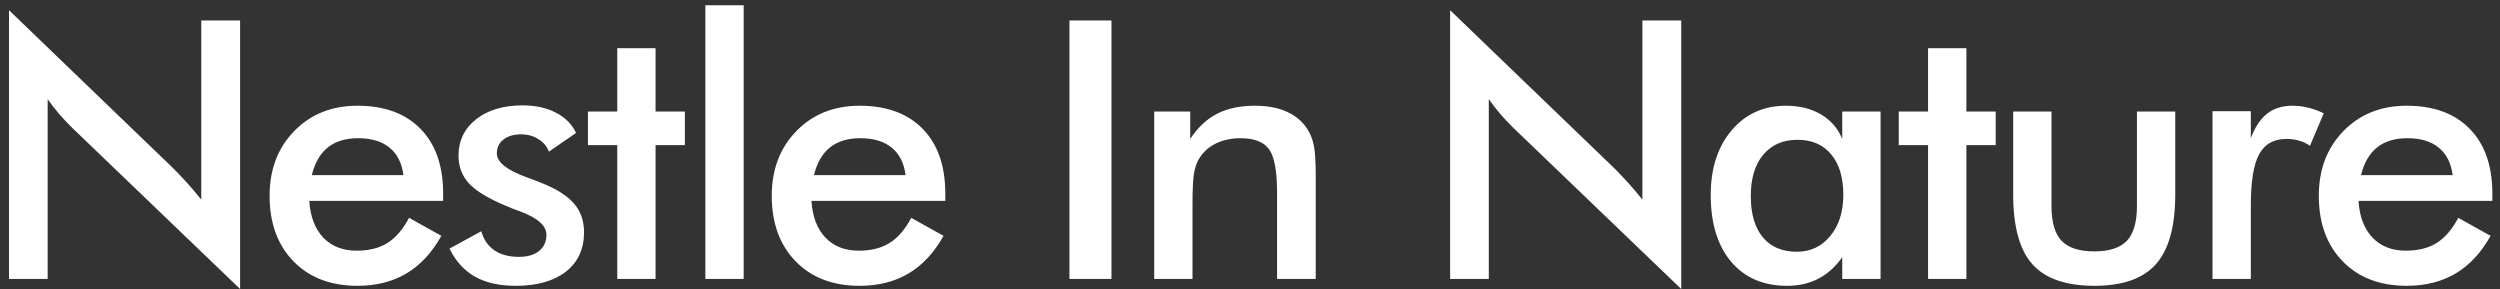 <svg width="242" height="28" viewBox="0 0 242 28" fill="none" xmlns="http://www.w3.org/2000/svg">
<rect x="0" y="0" width="242" height="28" fill="#333333" stroke="none"/>
<path d="M0.871 27V0.989L16.765 16.285C17.198 16.718 17.636 17.179 18.081 17.669C18.525 18.159 18.992 18.711 19.482 19.327V1.98H23.242V27.974L7.023 12.405C6.59 11.984 6.169 11.539 5.759 11.072C5.36 10.605 4.978 10.115 4.614 9.603V27H0.871ZM42.896 19.446H29.942C30.033 20.962 30.483 22.146 31.292 23.001C32.101 23.844 33.178 24.266 34.522 24.266C35.719 24.266 36.716 24.015 37.513 23.514C38.311 23.012 39.006 22.203 39.598 21.087L42.725 22.83C41.814 24.459 40.686 25.673 39.342 26.47C37.997 27.268 36.419 27.666 34.608 27.666C32.01 27.666 29.942 26.875 28.404 25.291C26.866 23.707 26.097 21.594 26.097 18.951C26.097 16.41 26.889 14.325 28.473 12.696C30.068 11.055 32.113 10.235 34.608 10.235C37.217 10.235 39.251 10.981 40.709 12.474C42.167 13.966 42.896 16.057 42.896 18.746V19.446ZM39.051 16.951C38.903 15.789 38.459 14.906 37.718 14.302C36.978 13.687 35.964 13.379 34.676 13.379C33.457 13.379 32.477 13.676 31.737 14.268C30.996 14.861 30.478 15.755 30.181 16.951H39.051ZM43.513 24.061L46.589 22.386C46.817 23.195 47.239 23.81 47.854 24.231C48.469 24.653 49.261 24.864 50.229 24.864C51.061 24.864 51.71 24.676 52.178 24.3C52.656 23.912 52.895 23.388 52.895 22.727C52.895 21.85 52.052 21.098 50.366 20.472C49.796 20.267 49.358 20.096 49.05 19.959C47.318 19.241 46.105 18.512 45.41 17.771C44.726 17.031 44.385 16.131 44.385 15.071C44.385 13.624 44.949 12.451 46.077 11.551C47.216 10.651 48.72 10.201 50.588 10.201C51.841 10.201 52.912 10.434 53.801 10.901C54.701 11.357 55.356 12.012 55.766 12.867L53.135 14.678C52.941 14.165 52.599 13.761 52.109 13.465C51.631 13.157 51.072 13.003 50.434 13.003C49.728 13.003 49.158 13.174 48.725 13.516C48.304 13.847 48.093 14.291 48.093 14.849C48.093 15.692 49.05 16.461 50.964 17.156C51.568 17.373 52.035 17.549 52.365 17.686C53.858 18.279 54.923 18.951 55.561 19.703C56.211 20.443 56.535 21.372 56.535 22.488C56.535 24.106 55.949 25.377 54.775 26.299C53.602 27.211 51.984 27.666 49.922 27.666C48.338 27.666 47.022 27.37 45.974 26.778C44.926 26.185 44.105 25.28 43.513 24.061ZM59.75 27V14.046H56.913V10.799H59.75V4.664H63.458V10.799H66.295V14.046H63.458V27H59.75ZM68.279 27V0.511H71.987V27H68.279ZM91.505 19.446H78.551C78.642 20.962 79.092 22.146 79.901 23.001C80.71 23.844 81.787 24.266 83.131 24.266C84.328 24.266 85.325 24.015 86.122 23.514C86.92 23.012 87.615 22.203 88.207 21.087L91.335 22.83C90.423 24.459 89.295 25.673 87.951 26.47C86.606 27.268 85.028 27.666 83.217 27.666C80.619 27.666 78.551 26.875 77.013 25.291C75.475 23.707 74.706 21.594 74.706 18.951C74.706 16.41 75.498 14.325 77.082 12.696C78.677 11.055 80.722 10.235 83.217 10.235C85.826 10.235 87.859 10.981 89.318 12.474C90.776 13.966 91.505 16.057 91.505 18.746V19.446ZM87.66 16.951C87.512 15.789 87.068 14.906 86.327 14.302C85.587 13.687 84.573 13.379 83.285 13.379C82.066 13.379 81.086 13.676 80.346 14.268C79.605 14.861 79.087 15.755 78.79 16.951H87.66ZM103.522 27V1.98H107.59V27H103.522ZM111.727 27V10.799H115.213V13.448C115.954 12.331 116.825 11.517 117.828 11.004C118.83 10.491 120.05 10.235 121.485 10.235C122.693 10.235 123.718 10.428 124.561 10.816C125.416 11.192 126.082 11.756 126.561 12.508C126.846 12.952 127.051 13.47 127.176 14.063C127.301 14.655 127.364 15.692 127.364 17.173V27H123.621V18.677C123.621 16.547 123.359 15.134 122.835 14.439C122.322 13.733 121.405 13.379 120.084 13.379C119.218 13.379 118.443 13.539 117.759 13.858C117.087 14.177 116.557 14.627 116.17 15.208C115.897 15.595 115.703 16.097 115.589 16.712C115.487 17.316 115.435 18.284 115.435 19.617V27H111.727ZM140.372 27V0.989L156.266 16.285C156.699 16.718 157.137 17.179 157.582 17.669C158.026 18.159 158.493 18.711 158.983 19.327V1.98H162.743V27.974L146.524 12.405C146.091 11.984 145.67 11.539 145.26 11.072C144.861 10.605 144.479 10.115 144.115 9.603V27H140.372ZM182.038 27H178.33V24.898C177.669 25.832 176.894 26.527 176.006 26.983C175.128 27.439 174.12 27.666 172.981 27.666C170.691 27.666 168.885 26.886 167.563 25.325C166.253 23.753 165.598 21.605 165.598 18.882C165.598 16.296 166.27 14.211 167.615 12.627C168.959 11.032 170.714 10.235 172.878 10.235C174.2 10.235 175.328 10.514 176.262 11.072C177.208 11.619 177.897 12.411 178.33 13.448V10.799H182.038V27ZM178.433 18.848C178.433 17.173 178.039 15.869 177.253 14.935C176.479 14 175.391 13.533 173.989 13.533C172.588 13.533 171.483 14.017 170.674 14.986C169.876 15.943 169.477 17.276 169.477 18.985C169.477 20.705 169.865 22.033 170.64 22.967C171.414 23.901 172.508 24.368 173.921 24.368C175.254 24.368 176.336 23.861 177.168 22.847C178.011 21.833 178.433 20.5 178.433 18.848ZM186.637 27V14.046H183.8V10.799H186.637V4.664H190.346V10.799H193.182V14.046H190.346V27H186.637ZM198.584 10.799V19.925C198.584 21.497 198.909 22.625 199.558 23.309C200.208 23.992 201.262 24.334 202.72 24.334C204.178 24.334 205.232 23.992 205.882 23.309C206.531 22.625 206.856 21.497 206.856 19.925V10.799H210.564V18.814C210.564 21.913 209.943 24.163 208.701 25.564C207.46 26.966 205.477 27.666 202.754 27.666C199.986 27.666 197.98 26.971 196.738 25.581C195.497 24.192 194.876 21.936 194.876 18.814V10.799H198.584ZM217.88 13.379C218.279 12.308 218.803 11.517 219.452 11.004C220.113 10.491 220.928 10.235 221.896 10.235C222.42 10.235 222.933 10.297 223.434 10.423C223.947 10.548 224.448 10.73 224.938 10.97L223.605 14.114C223.286 13.886 222.939 13.721 222.563 13.619C222.198 13.505 221.788 13.448 221.332 13.448C220.102 13.448 219.219 13.943 218.683 14.935C218.148 15.914 217.88 17.566 217.88 19.891V27H214.171V10.765H217.88V13.379ZM241.26 19.446H228.306C228.397 20.962 228.847 22.146 229.656 23.001C230.465 23.844 231.542 24.266 232.886 24.266C234.083 24.266 235.079 24.015 235.877 23.514C236.674 23.012 237.369 22.203 237.962 21.087L241.089 22.83C240.178 24.459 239.05 25.673 237.706 26.47C236.361 27.268 234.783 27.666 232.972 27.666C230.374 27.666 228.306 26.875 226.768 25.291C225.23 23.707 224.461 21.594 224.461 18.951C224.461 16.41 225.253 14.325 226.836 12.696C228.431 11.055 230.477 10.235 232.972 10.235C235.581 10.235 237.614 10.981 239.073 12.474C240.531 13.966 241.26 16.057 241.26 18.746V19.446ZM237.415 16.951C237.267 15.789 236.823 14.906 236.082 14.302C235.341 13.687 234.327 13.379 233.04 13.379C231.821 13.379 230.841 13.676 230.101 14.268C229.36 14.861 228.842 15.755 228.545 16.951H237.415Z" fill="white"/>
</svg>
